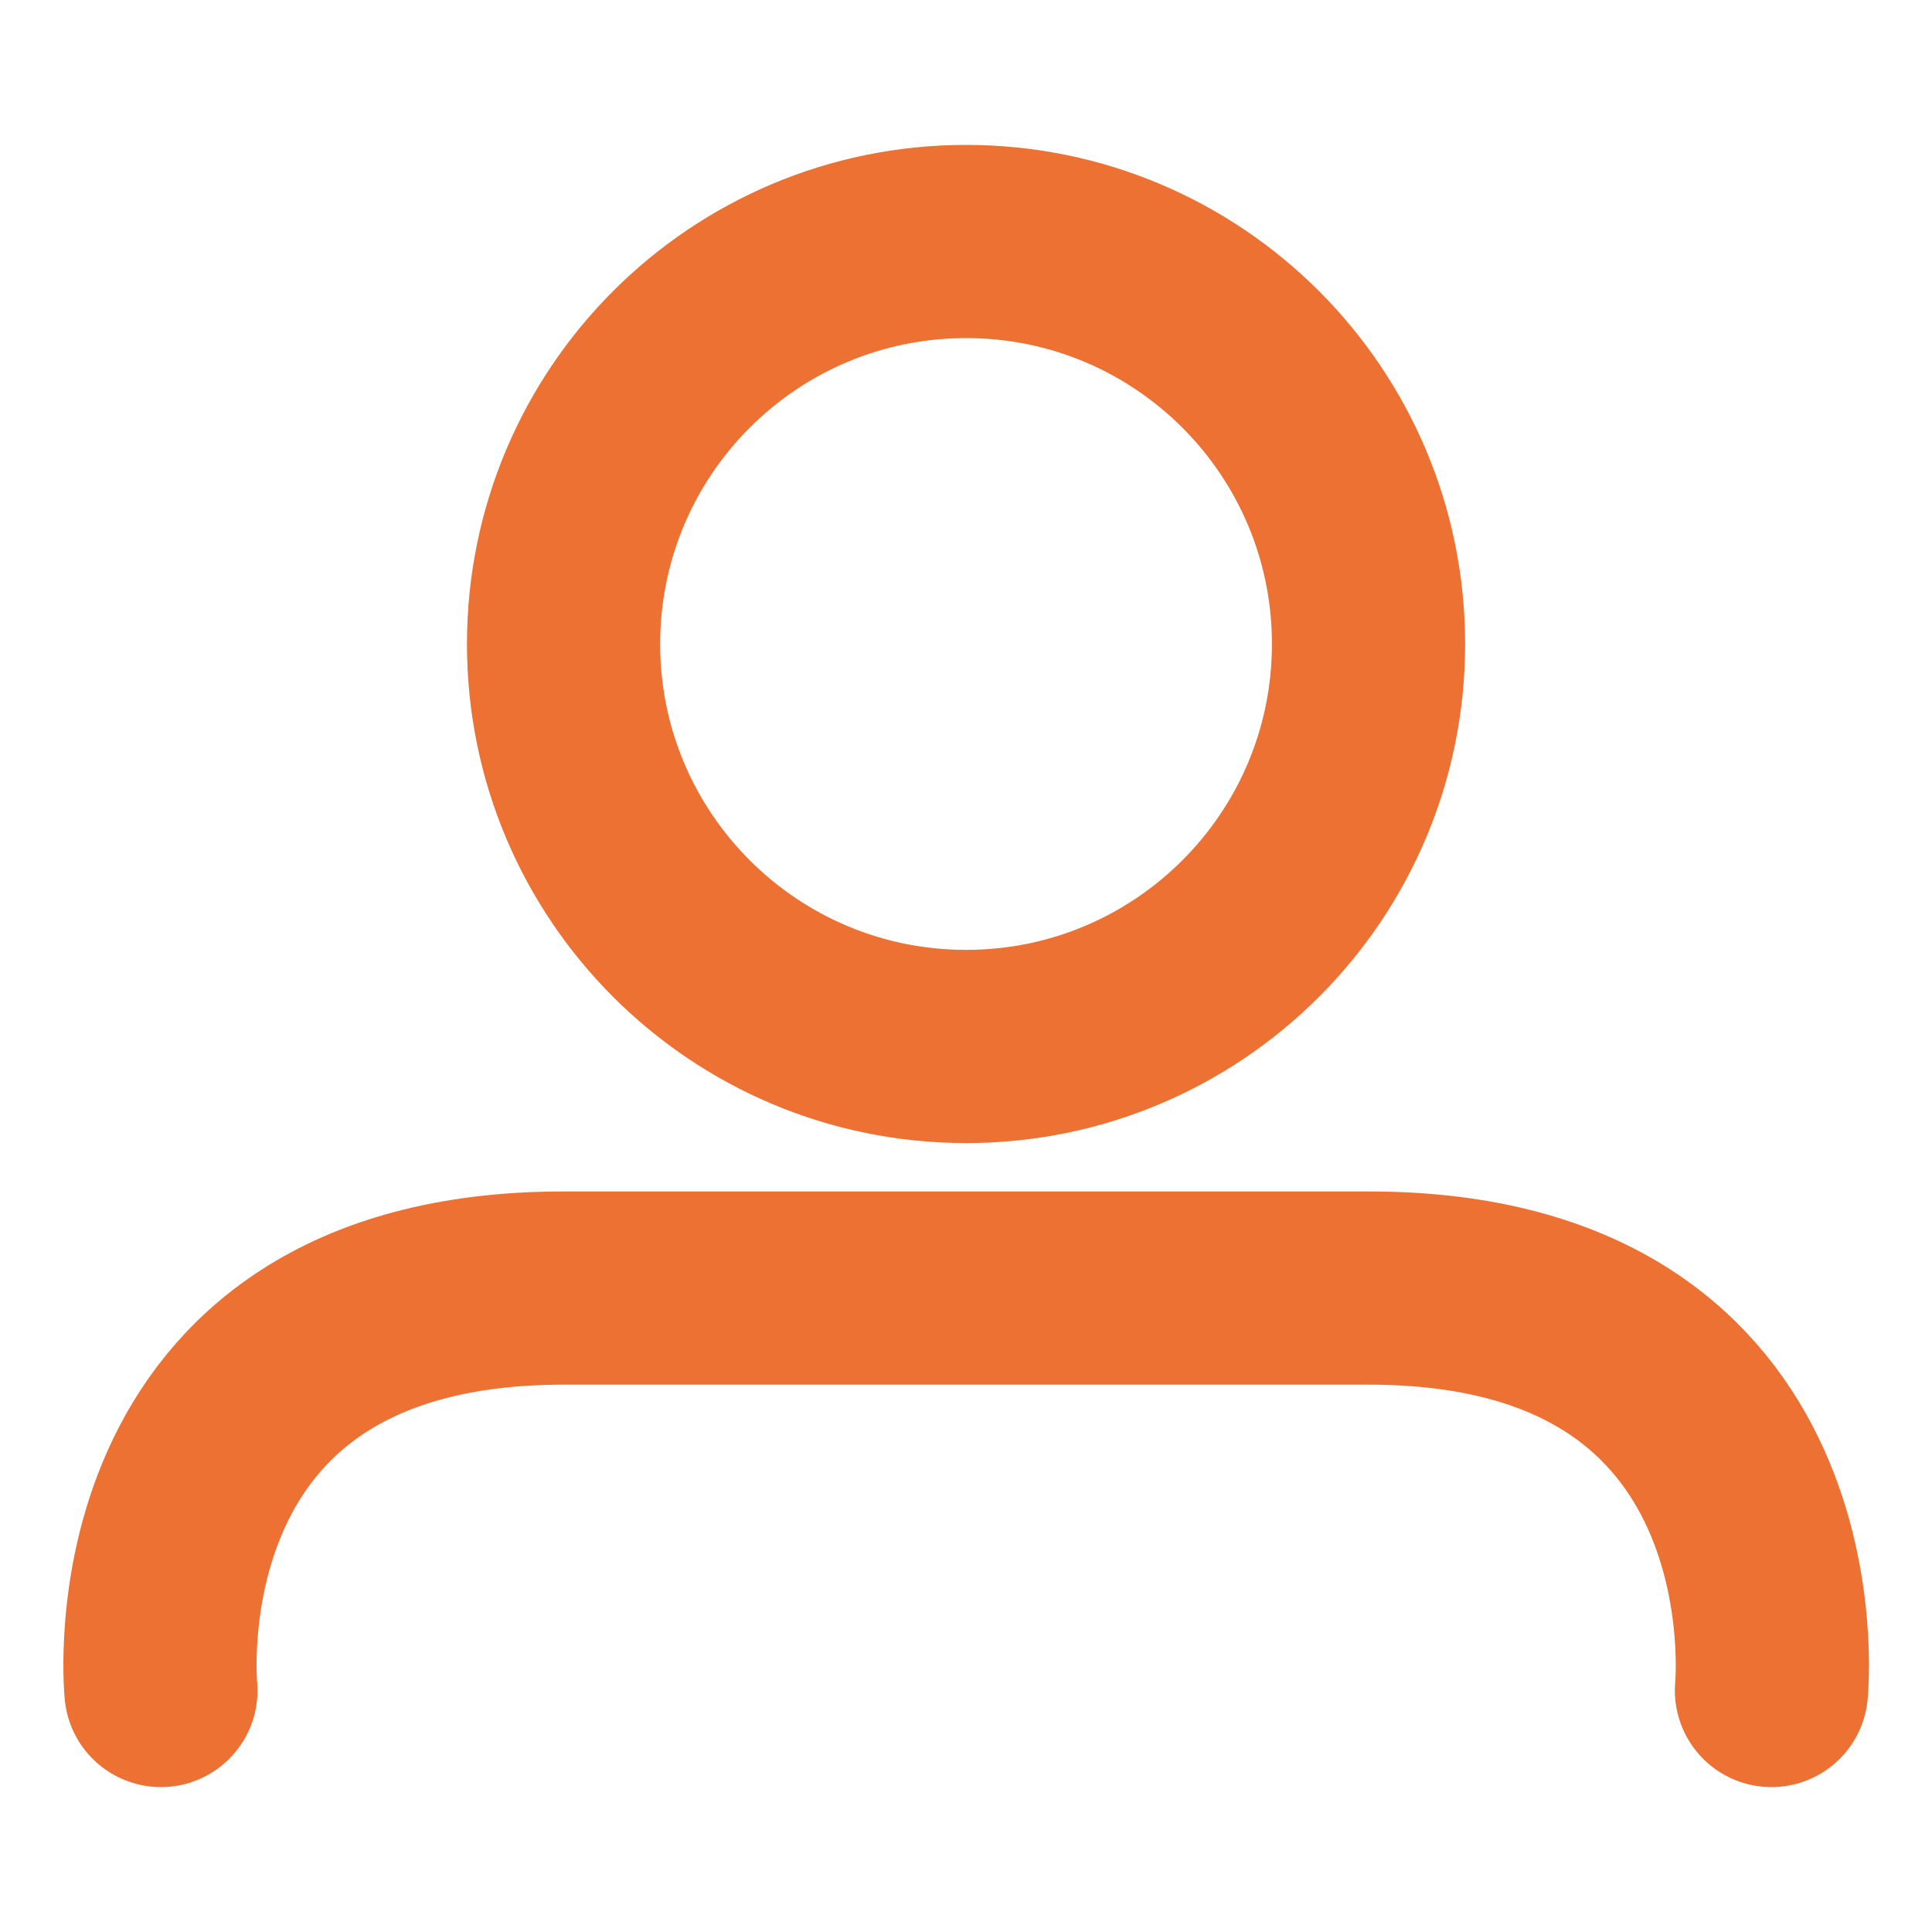<svg width="20" height="20" viewBox="0 0 20 20" fill="none" xmlns="http://www.w3.org/2000/svg">
<g id="user" clip-path="url(#clip0_1824_1320)">
<g id="Group">
<path id="Vector" d="M1.666 17.5C1.666 17.5 1.249 13.334 5.833 13.334C10.416 13.334 9.593 13.334 14.171 13.334C18.749 13.334 18.338 17.5 18.338 17.5" stroke="#EC7133" stroke-width="2" stroke-linecap="round" stroke-linejoin="round"/>
<path id="Vector_2" d="M10.001 10.833C12.302 10.833 14.167 8.968 14.167 6.667C14.167 4.365 12.302 2.5 10.001 2.5C7.699 2.5 5.834 4.365 5.834 6.667C5.834 8.968 7.699 10.833 10.001 10.833Z" stroke="#EC7133" stroke-width="2"/>
</g>
</g>
<defs>
<clipPath id="clip0_1824_1320">
<rect width="20" height="20" fill="white"/>
</clipPath>
</defs>
</svg>
